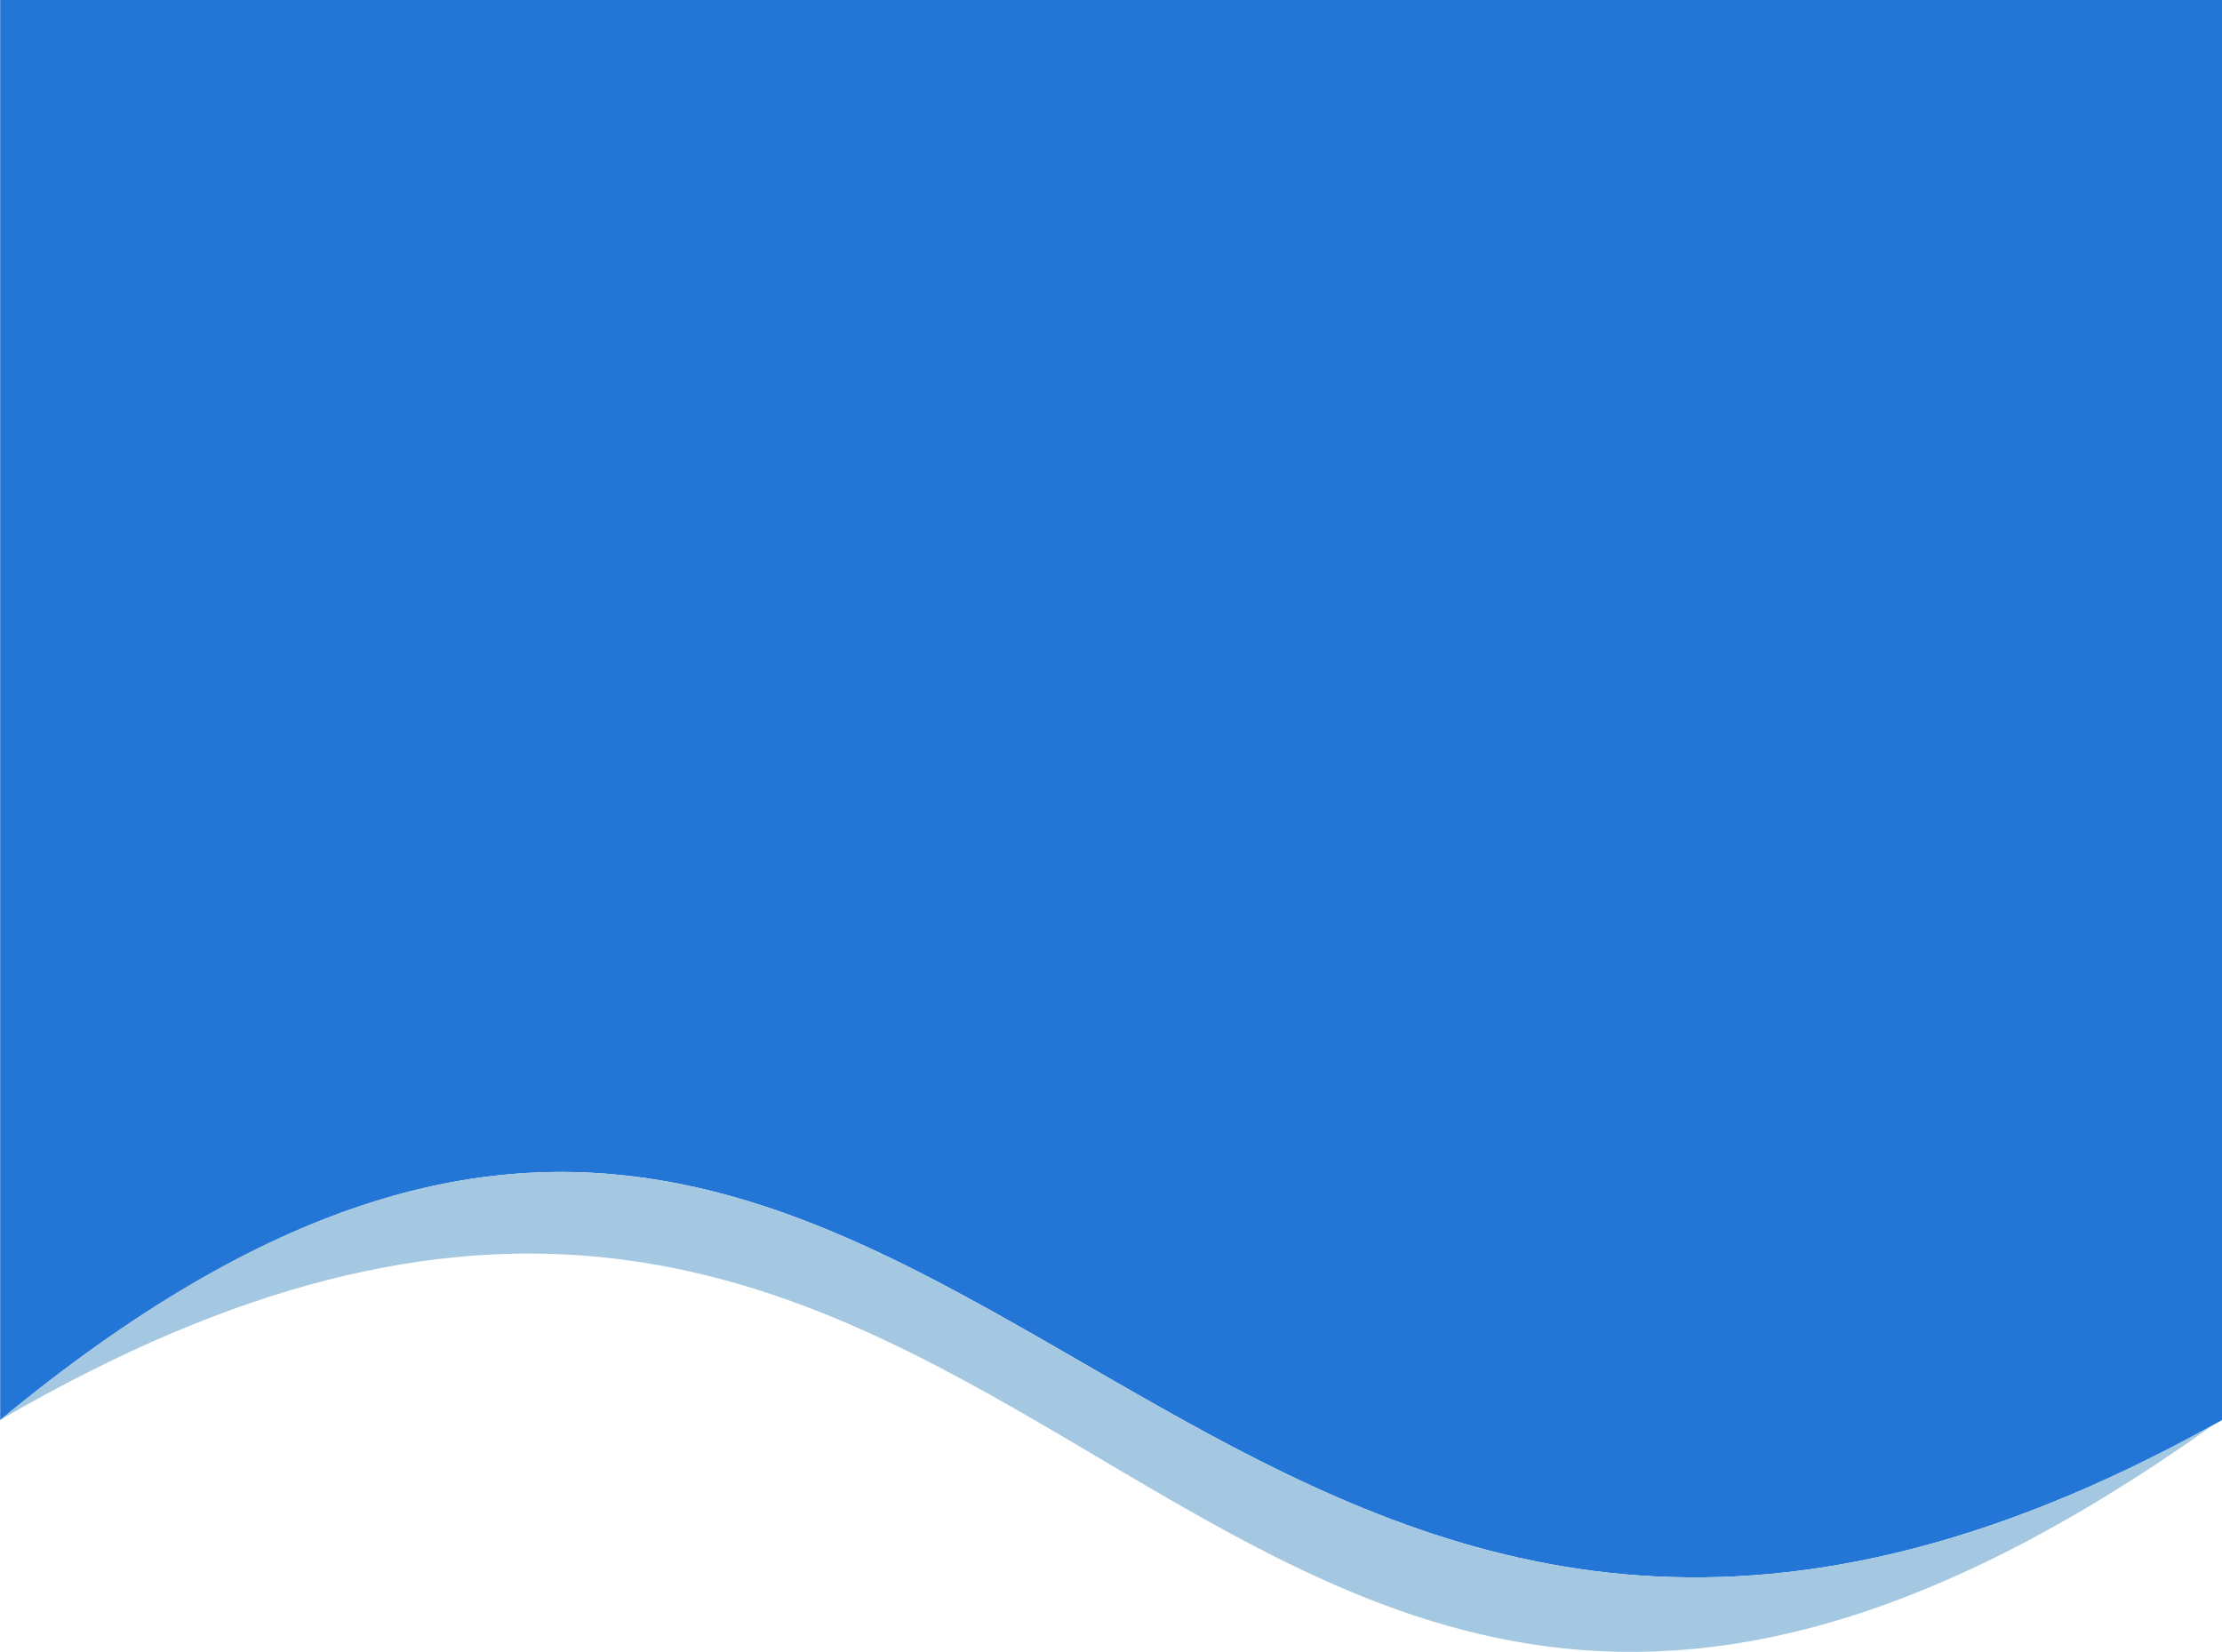 <svg xmlns="http://www.w3.org/2000/svg" viewBox="0 0 595.28 442.62">
  <g id="Layer_2" data-name="Layer 2">
    <g id="Layer_1-2" data-name="Layer 1">
      <path fill="#2376D5" d="M595.28,0V380.51L593,381.77C468.71,450.64,388.55,420.13,317,380.51c-93.7-51.83-172.75-119.26-316.95,0V0Z"/>
      <path fill="#A4C8E1" d="M593,381.77c-152.38,108.64-230.08,48.48-315.84-1.26-71.12-41.25-147.79-75.34-277.18,0,144.2-119.26,223.25-51.83,317,0C388.55,420.13,468.71,450.64,593,381.77Z"/>
    </g>
  </g>
</svg>